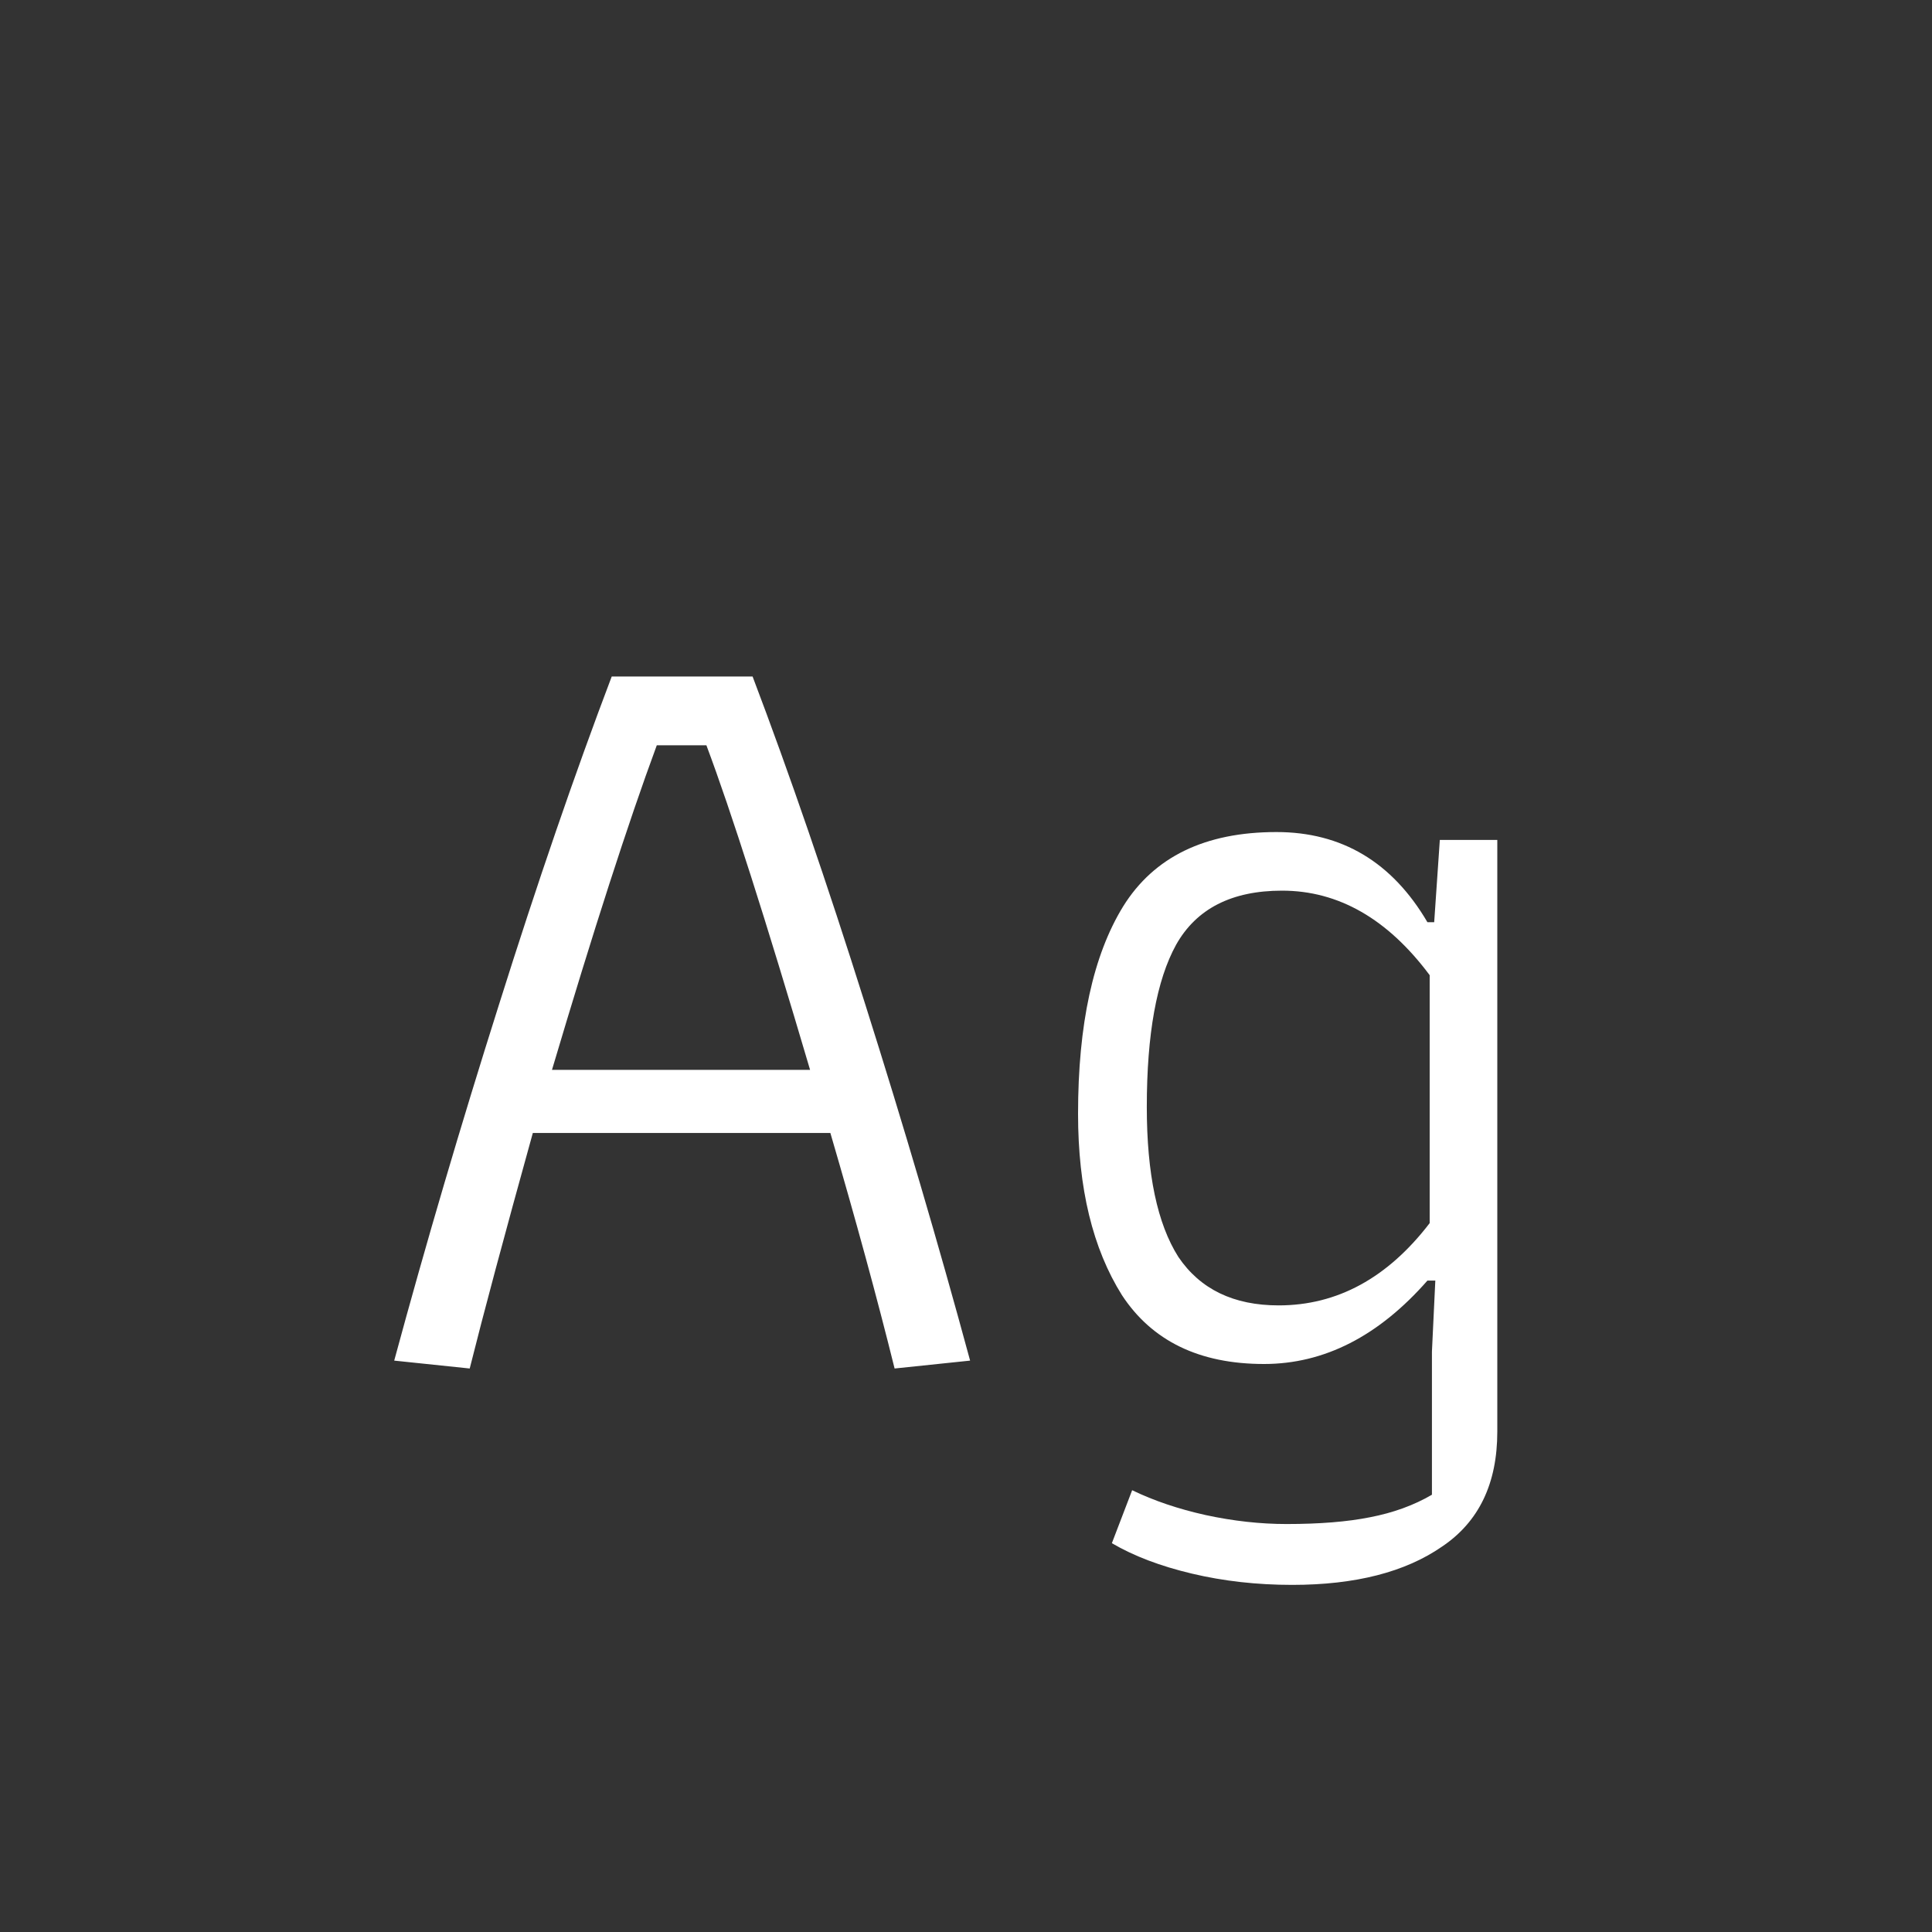 <svg width="24" height="24" viewBox="0 0 24 24" fill="none" xmlns="http://www.w3.org/2000/svg">
<rect x="0" y="0" width="24" height="24" fill="#333333" stroke="none"/>
<path d="M4.897 16.902C5.289 15.455 5.723 13.981 6.199 12.478C6.675 10.966 7.142 9.608 7.599 8.404H9.349C9.806 9.608 10.273 10.966 10.749 12.478C11.225 13.981 11.659 15.455 12.051 16.902L11.113 17C10.898 16.132 10.632 15.157 10.315 14.074H6.619C6.264 15.353 6.003 16.328 5.835 17L4.897 16.902ZM10.063 13.29C9.512 11.423 9.083 10.079 8.775 9.258H8.159C7.804 10.219 7.37 11.563 6.857 13.29H10.063ZM16.052 19.688C15.614 19.688 15.198 19.641 14.806 19.548C14.414 19.455 14.083 19.329 13.812 19.17L14.064 18.512C14.335 18.643 14.638 18.745 14.974 18.82C15.32 18.895 15.656 18.932 15.982 18.932C16.393 18.932 16.738 18.904 17.018 18.848C17.308 18.792 17.564 18.699 17.788 18.568V16.79L17.83 15.908H17.732C17.126 16.599 16.449 16.944 15.702 16.944C14.9 16.944 14.312 16.659 13.938 16.09C13.574 15.511 13.392 14.76 13.392 13.836C13.392 12.725 13.579 11.867 13.952 11.26C14.335 10.644 14.97 10.336 15.856 10.336C16.668 10.336 17.294 10.709 17.732 11.456H17.816L17.886 10.434H18.6V17.784C18.6 18.428 18.372 18.904 17.914 19.212C17.457 19.529 16.836 19.688 16.052 19.688ZM15.884 16.216C16.612 16.216 17.238 15.875 17.76 15.194V12.114C17.238 11.414 16.626 11.064 15.926 11.064C15.301 11.064 14.862 11.288 14.61 11.736C14.368 12.175 14.246 12.847 14.246 13.752C14.246 14.583 14.377 15.203 14.638 15.614C14.909 16.015 15.324 16.216 15.884 16.216Z" fill="white"/>
</svg>
